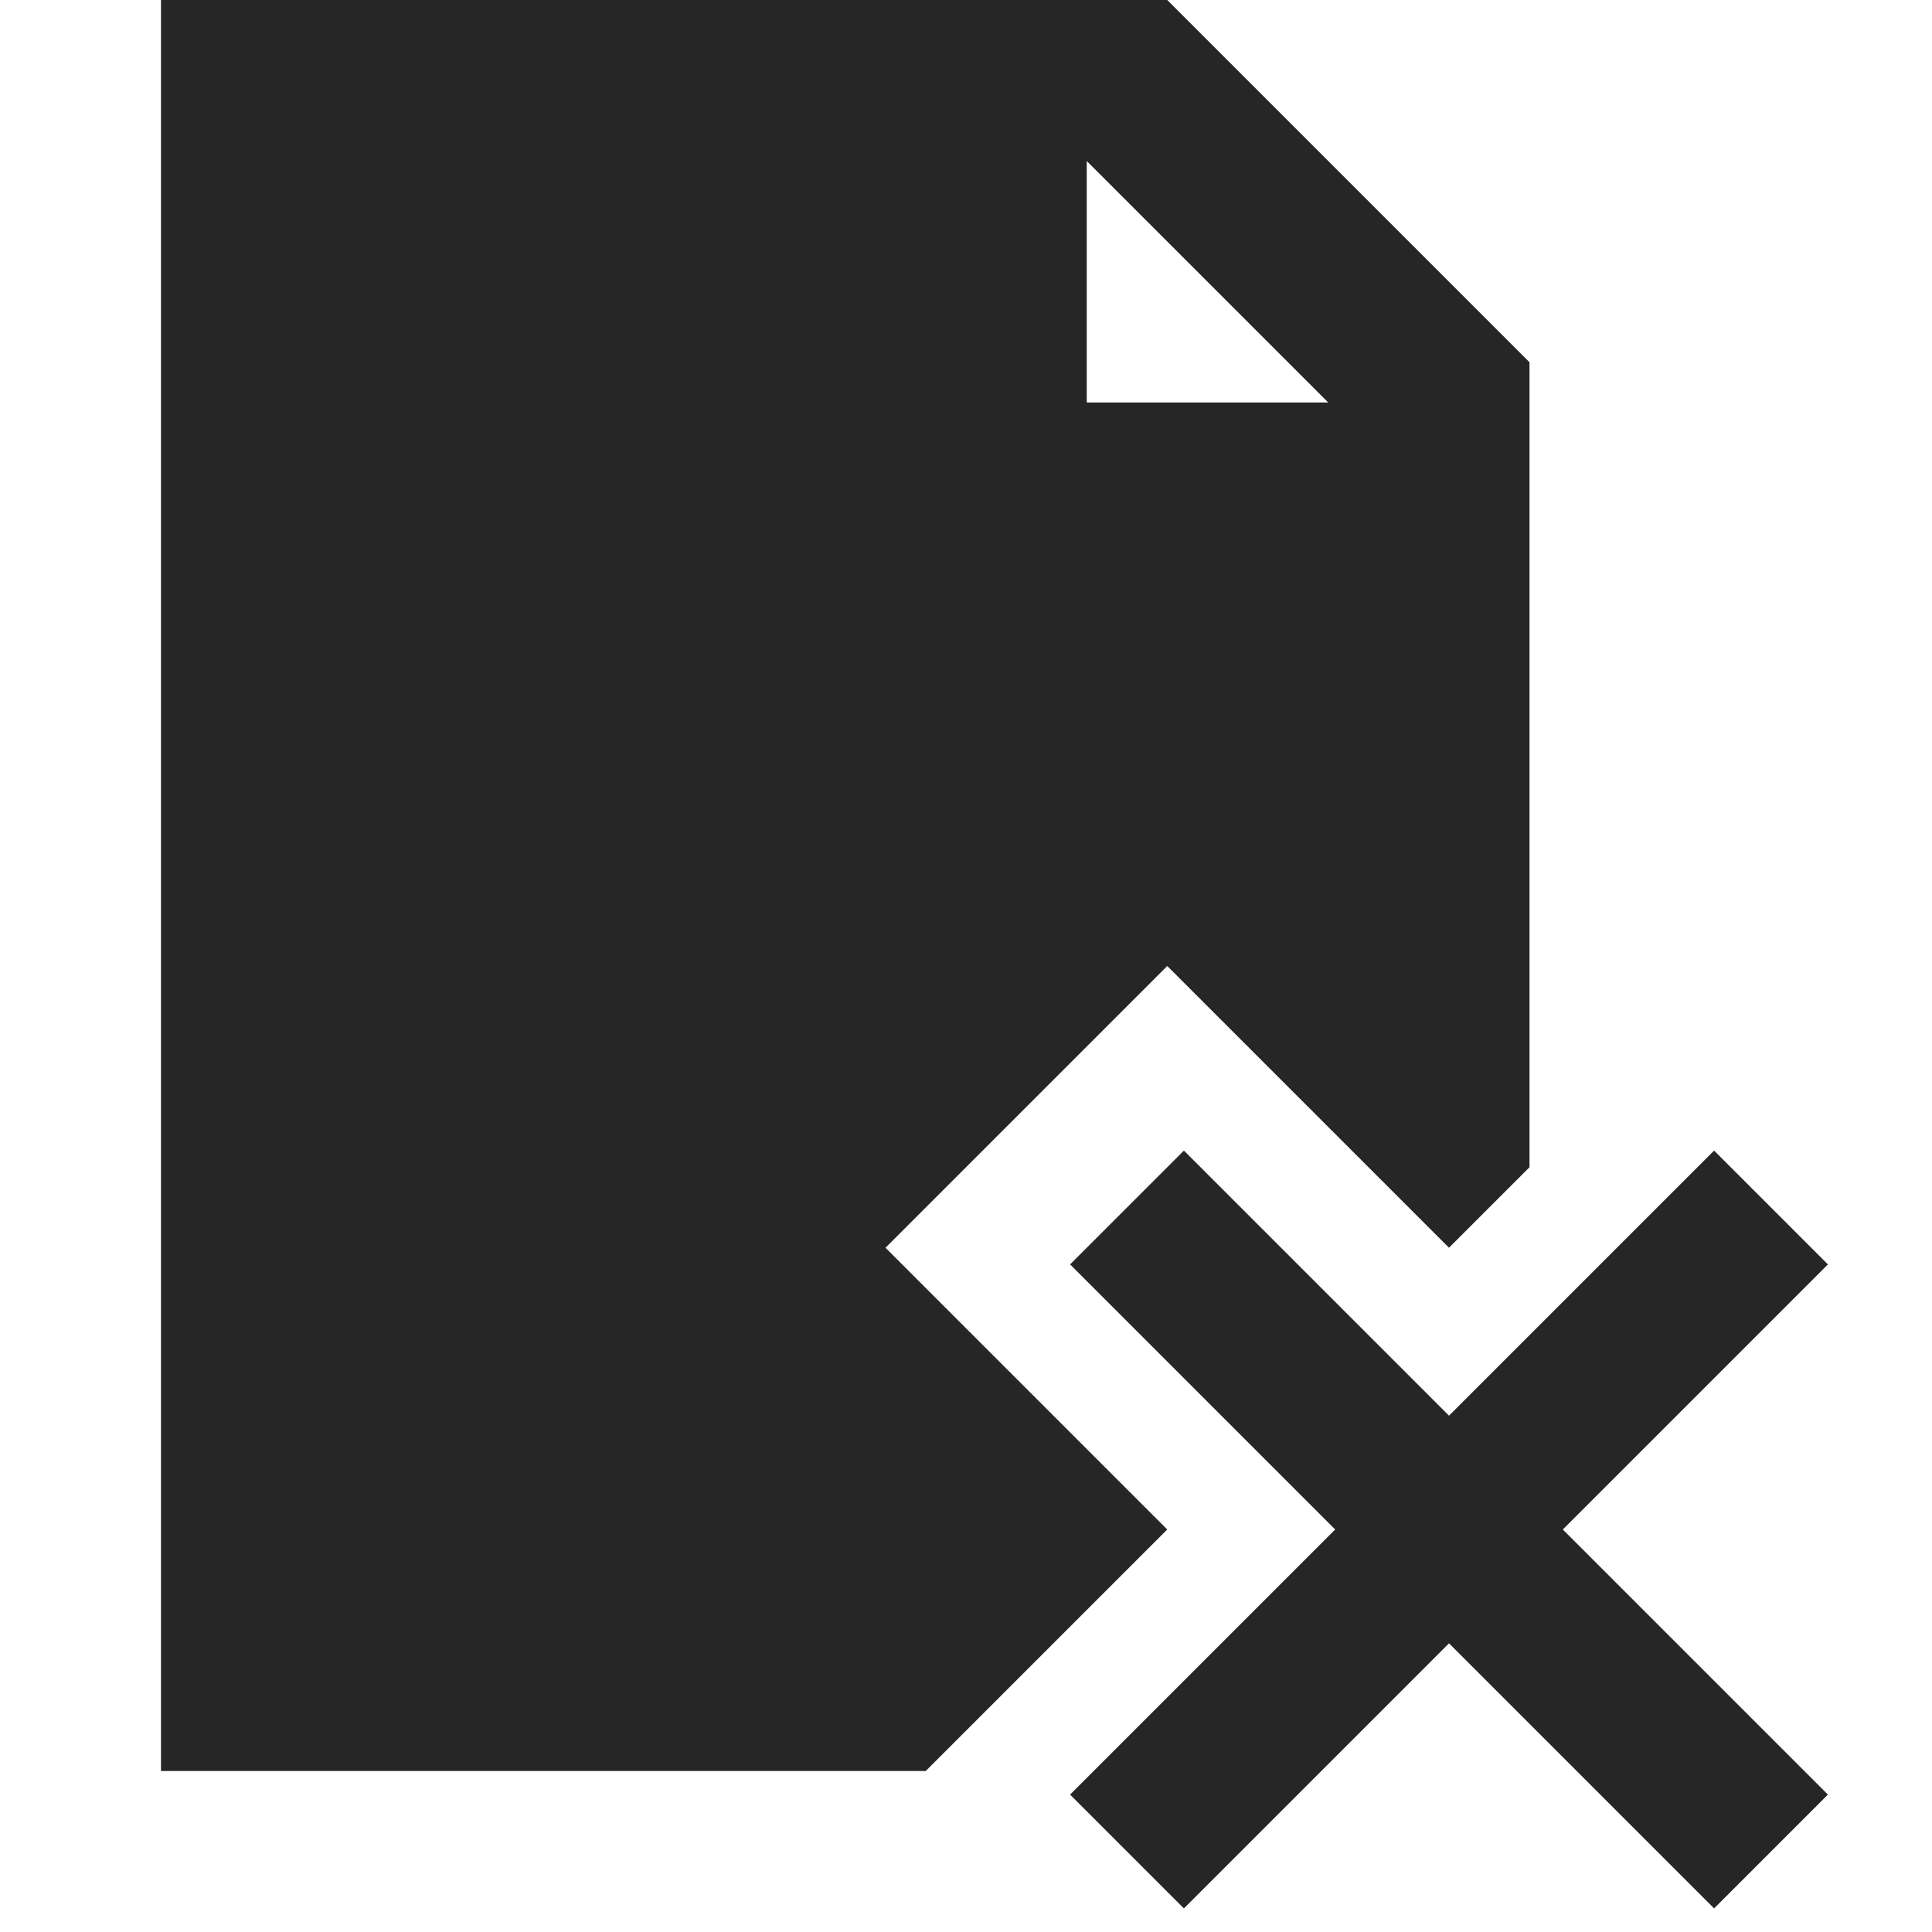 <svg width="24" height="24" viewBox="0 0 24 24" fill="none" xmlns="http://www.w3.org/2000/svg">
<path fill-rule="evenodd" clip-rule="evenodd" d="M2 0V22H11.5L14.5 19L11 15.5L14.5 12L18 15.5L19 14.5V4.5L14.5 0H2ZM13.5 5V2L16.5 5H13.5ZM13.293 22.293L16.586 19L13.293 15.707L14.707 14.293L18 17.586L21.293 14.293L22.707 15.707L19.414 19L22.707 22.293L21.293 23.707L18 20.414L14.707 23.707L13.293 22.293Z" fill="#262626"/>
</svg>
